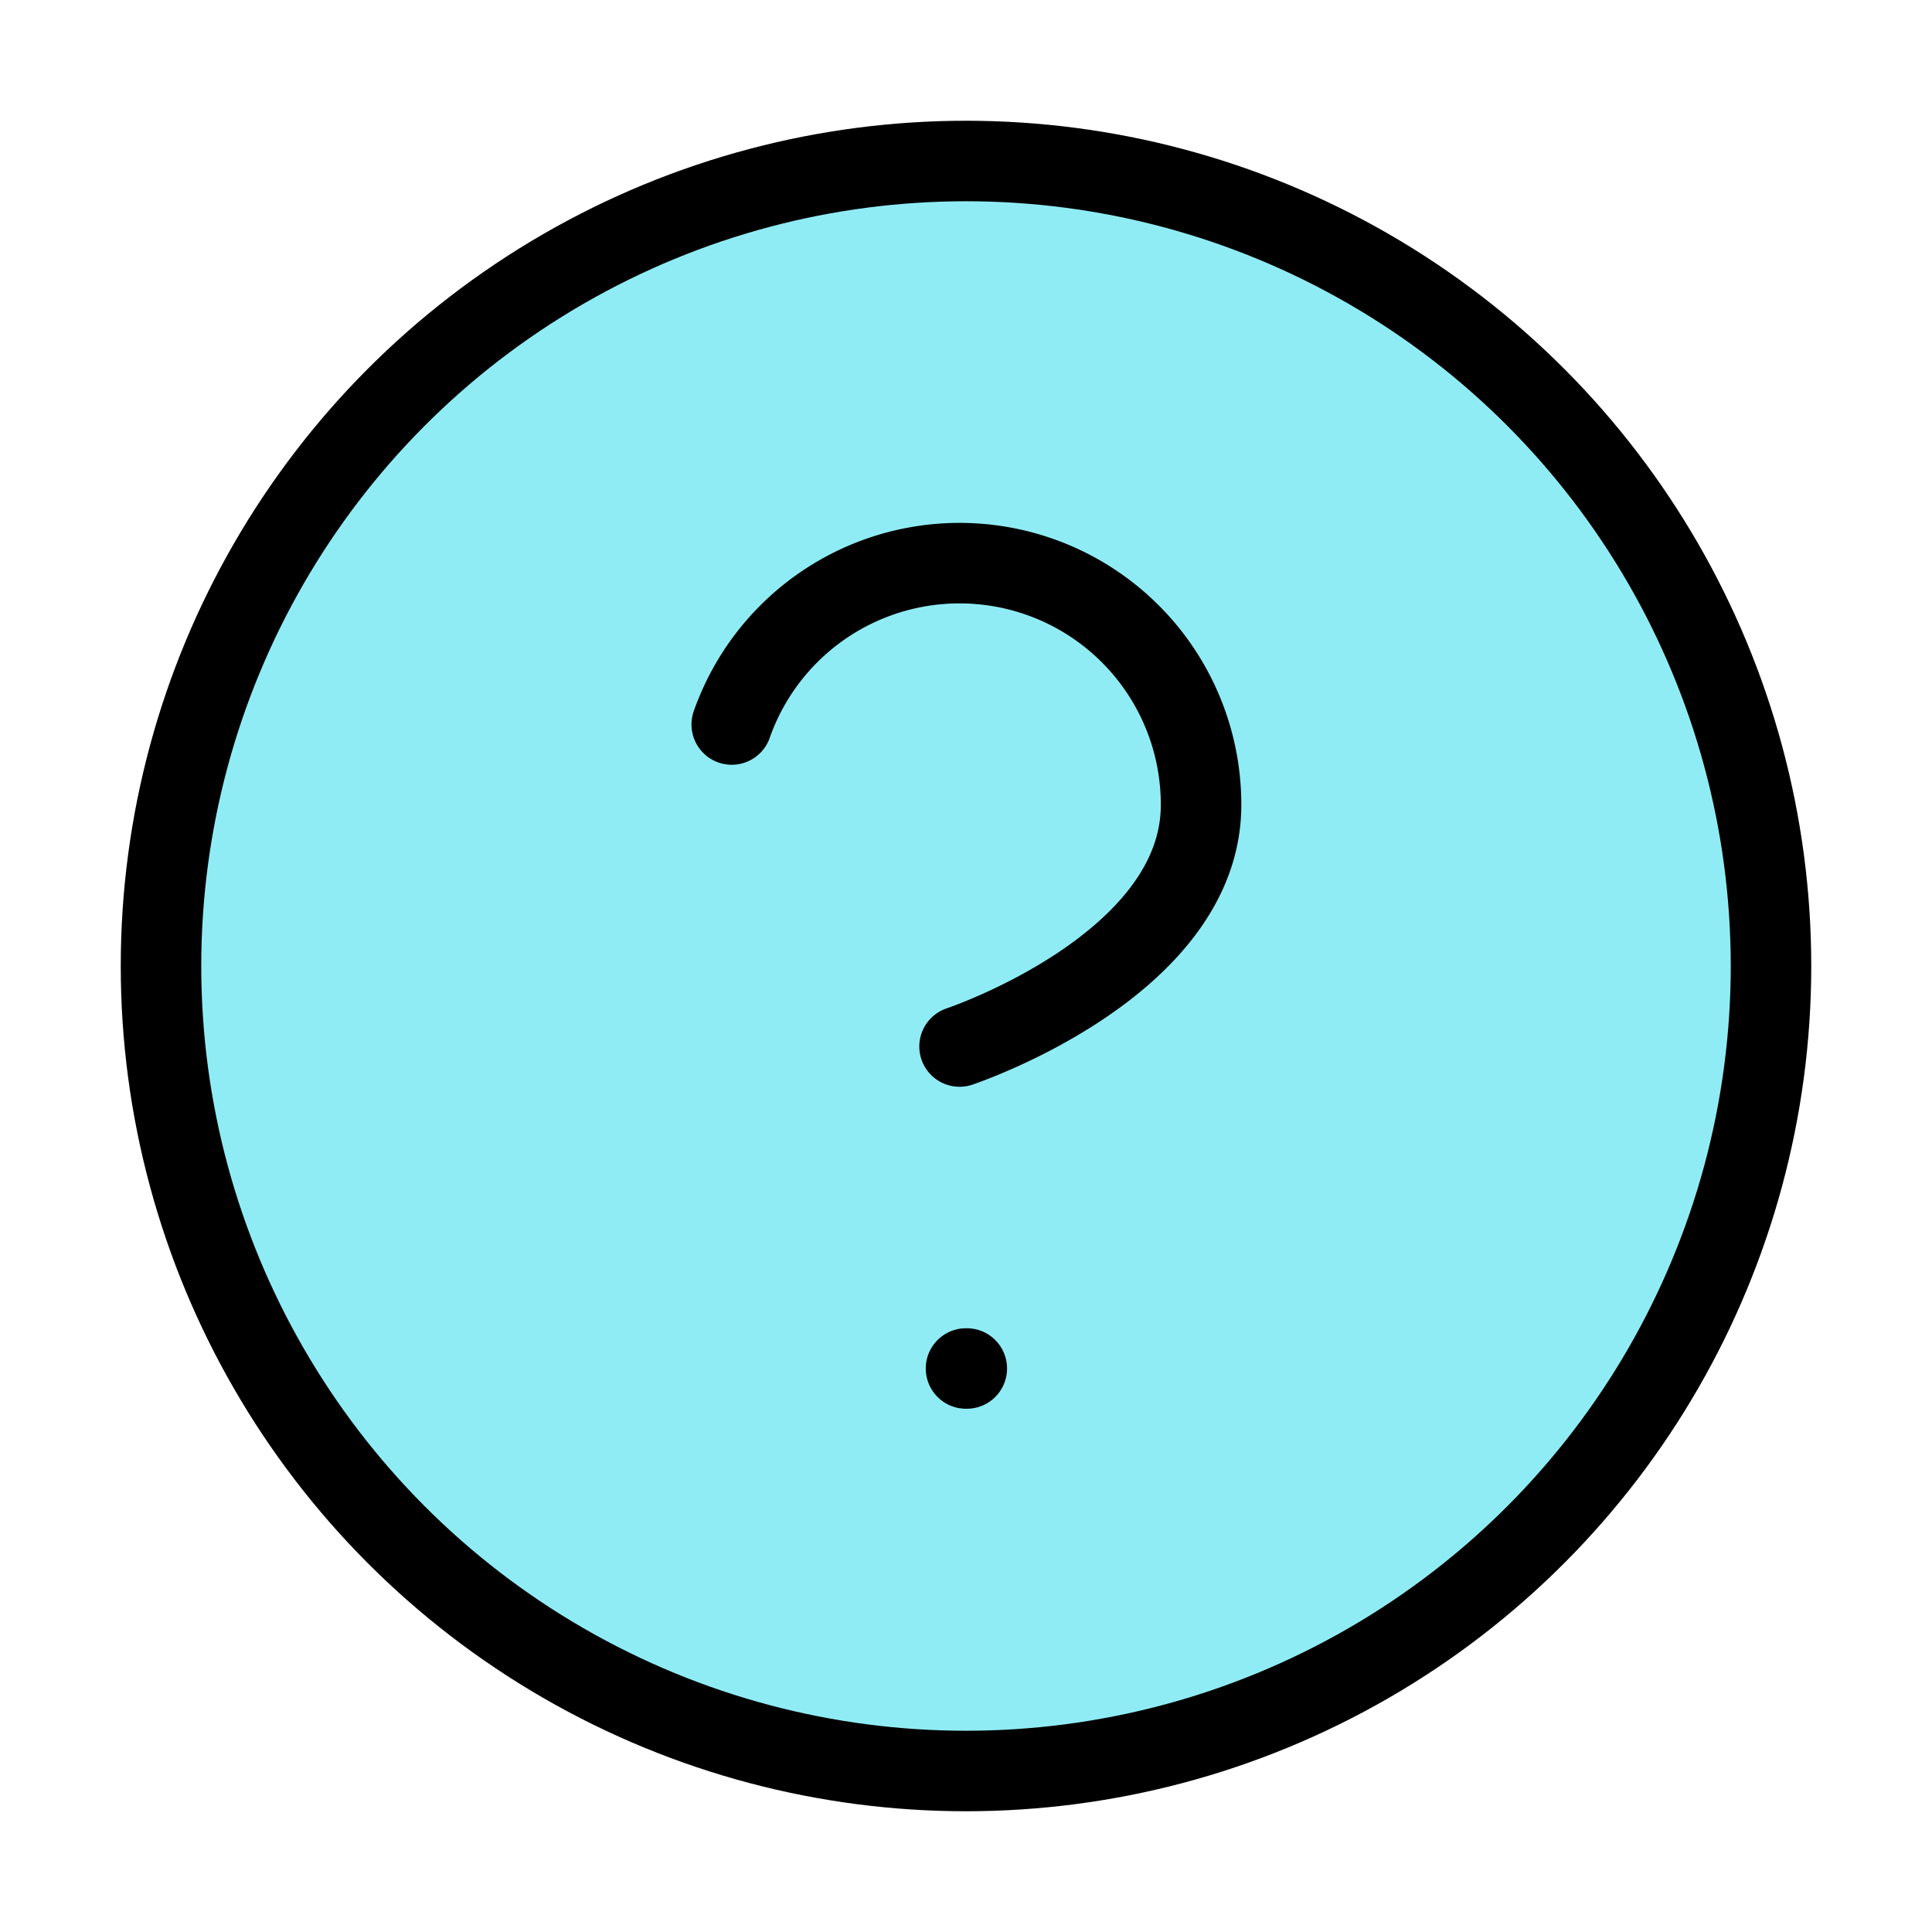 <svg xmlns="http://www.w3.org/2000/svg" width="32" border-width = "0" height="32" viewBox="0 0 24 24" fill="#90ECF4" stroke="currentColor" stroke-width="1" stroke-linecap="round" stroke-linejoin="round" class="lucide lucide-circle-help"><circle cx="12" cy="12" r="10"/><path d="M9.09 9a3 3 0 0 1 5.83 1c0 2-3 3-3 3"/><path d="M12 17h.01"/></svg>